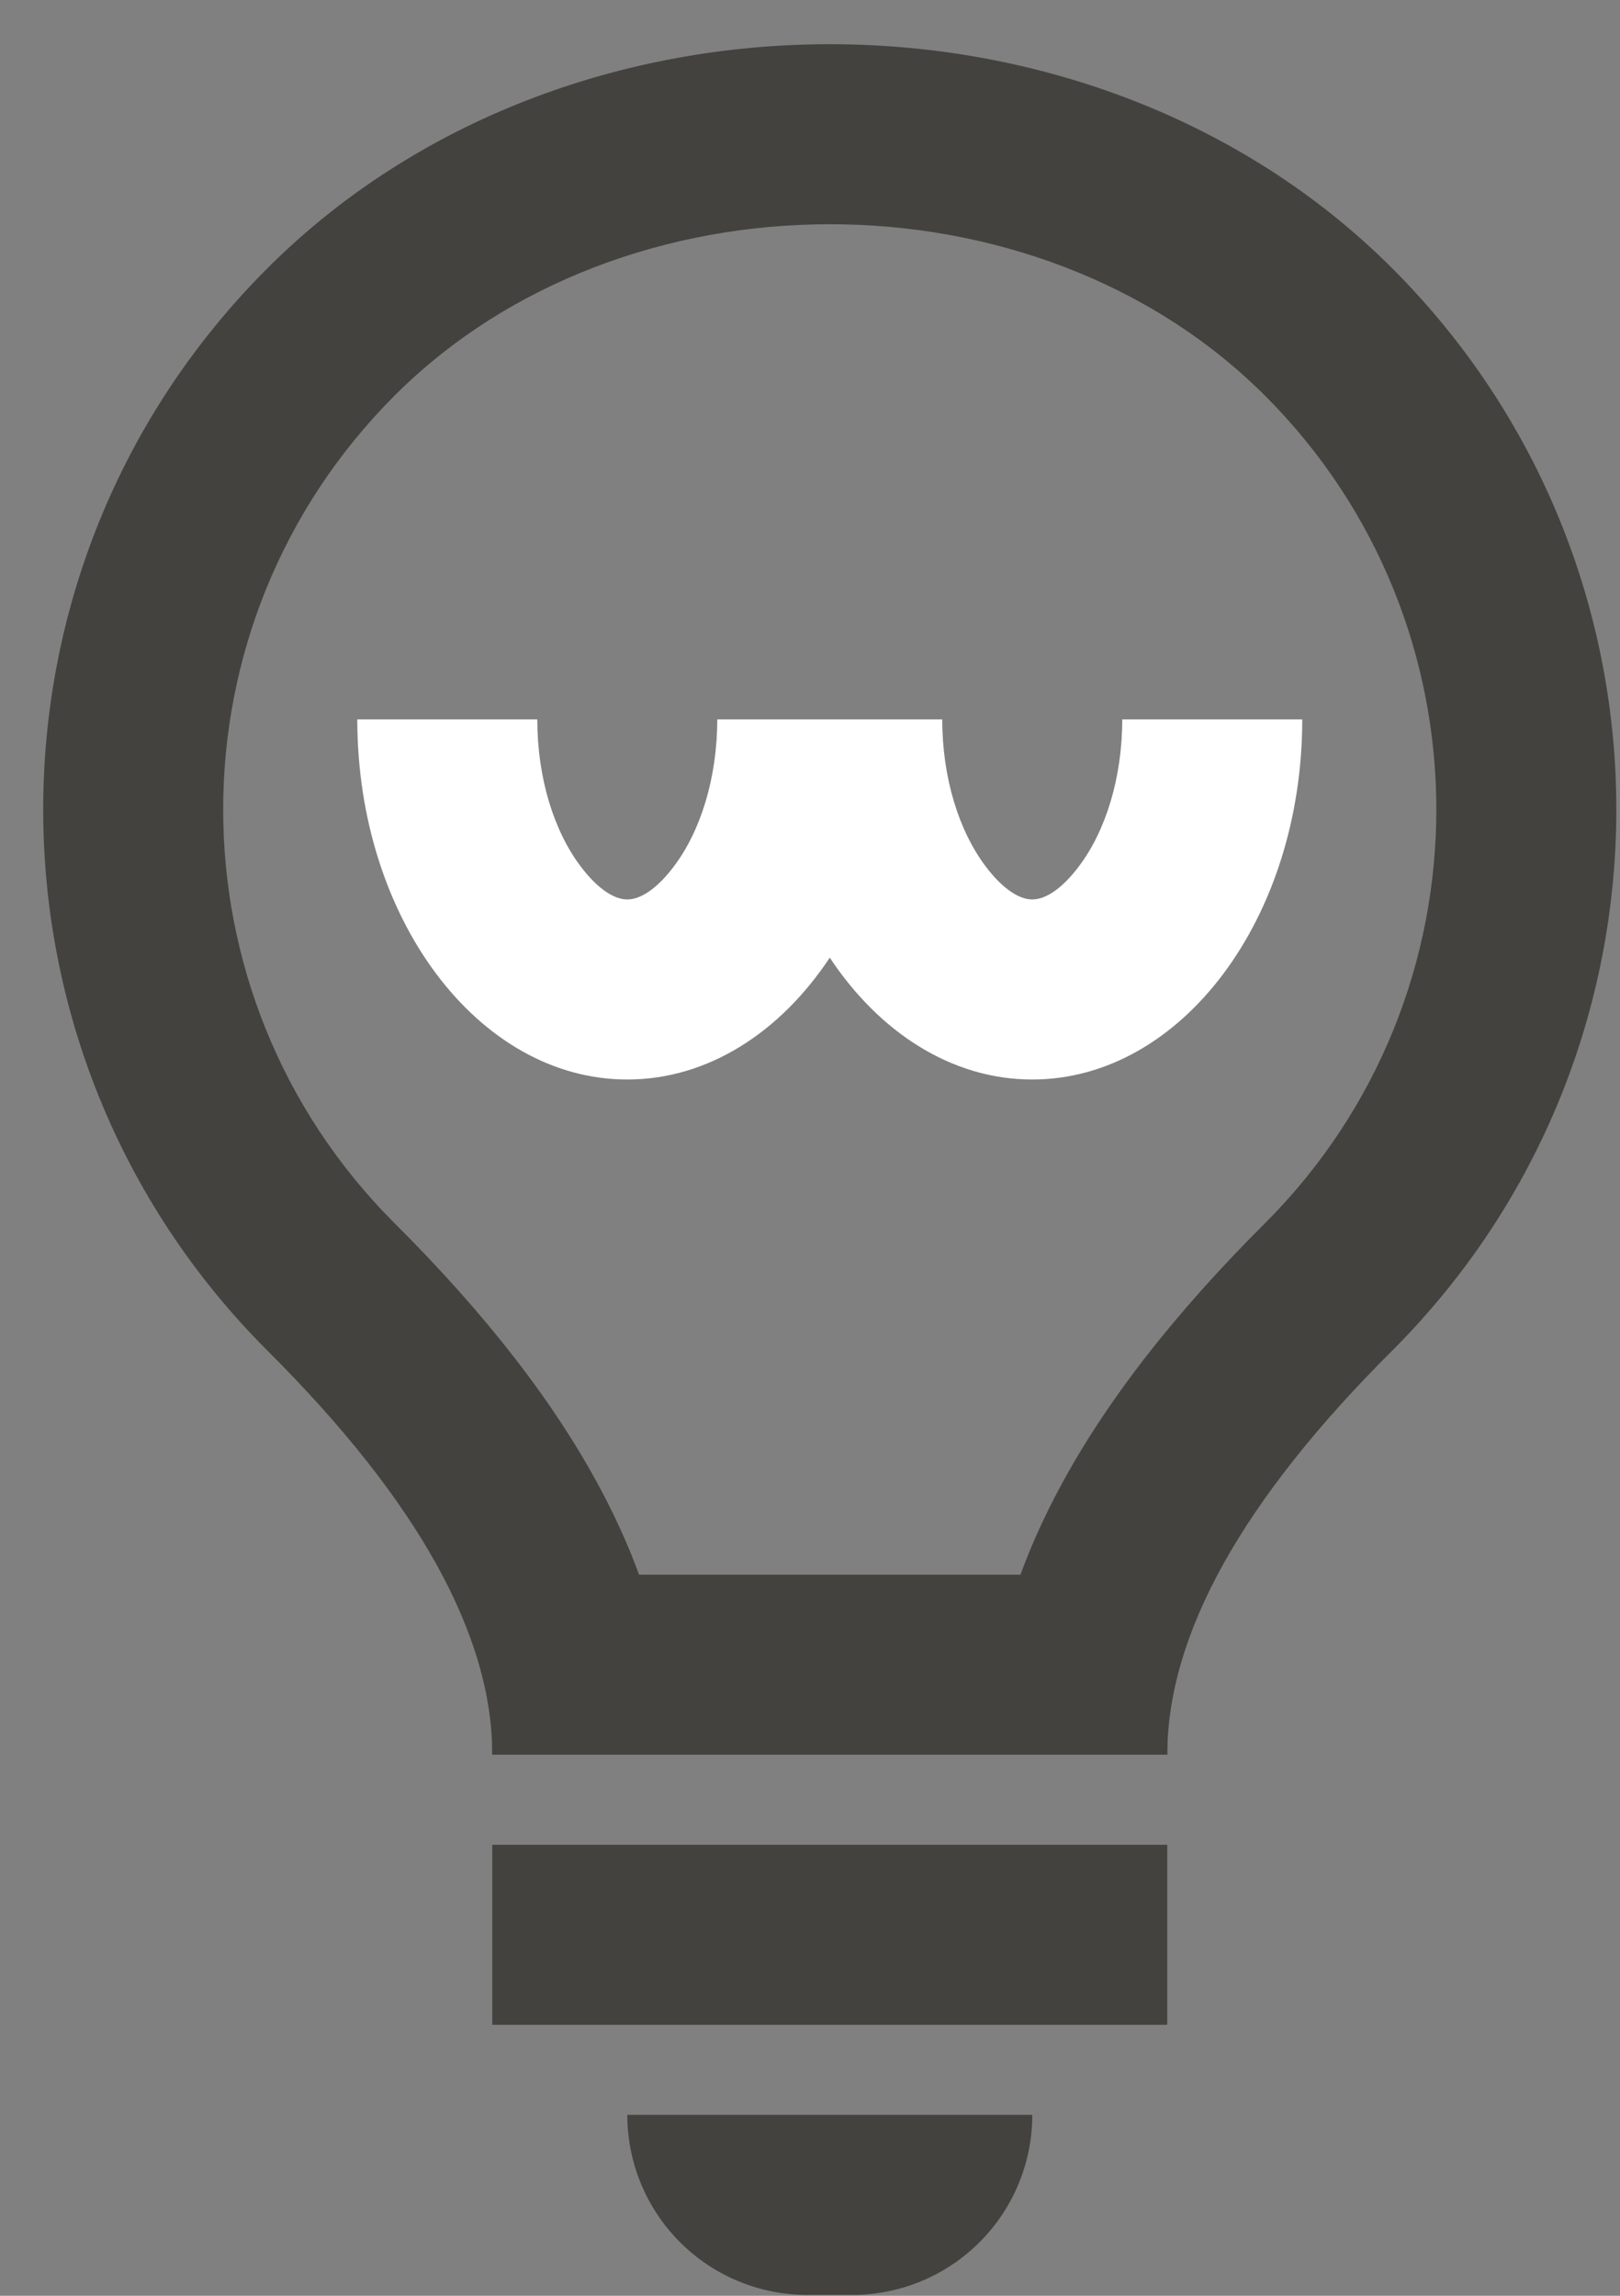 <svg width="36" height="51" xmlns="http://www.w3.org/2000/svg">
  <rect width="100%" height="100%" fill="#808080" stroke="none"/>
  <g fill="none" fill-rule="evenodd">
    <path fill="#44423E" d="M10.939 40.981h15v4h-15zm0-6h15v4h-15zm3.001 12h9a4 4 0 01-4 4h-1a4 4 0 01-4-4z"/>
    <path d="M28.11 8.789c-5.076-5.077-14.265-5.077-19.342 0-5.077 5.076-5.077 13.308-.006 18.378 4.015 3.998 6.177 7.882 6.177 11.814h-1 8c0-3.93 2.162-7.813 6.175-11.81 5.074-5.077 5.073-13.306-.003-18.382zm2.83 21.213c-3.334 3.32-5 6.312-5 8.979h-15c0-2.667-1.667-5.66-5-8.98C-.7 23.364-.7 12.6 5.94 5.962c6.638-6.64 18.36-6.64 25 0 6.638 6.638 6.638 17.402 0 24.04z" fill="#44423E" fill-rule="nonzero"/>
    <path d="M18.44 21.273c-1.1 1.66-2.709 2.708-4.5 2.708-3.314 0-6-3.582-6-8h4c0 1.305.37 2.476.957 3.257.402.536.77.743 1.042.743.274 0 .641-.207 1.043-.743.586-.781.957-1.952.957-3.257h5c0 1.305.372 2.476.958 3.257.402.536.77.743 1.042.743.274 0 .641-.207 1.043-.743.586-.781.957-1.952.957-3.257h4c0 4.418-2.686 8-6 8-1.792 0-3.4-1.048-4.5-2.708z" fill="#FFF" fill-rule="nonzero"/>
  </g>
</svg>
